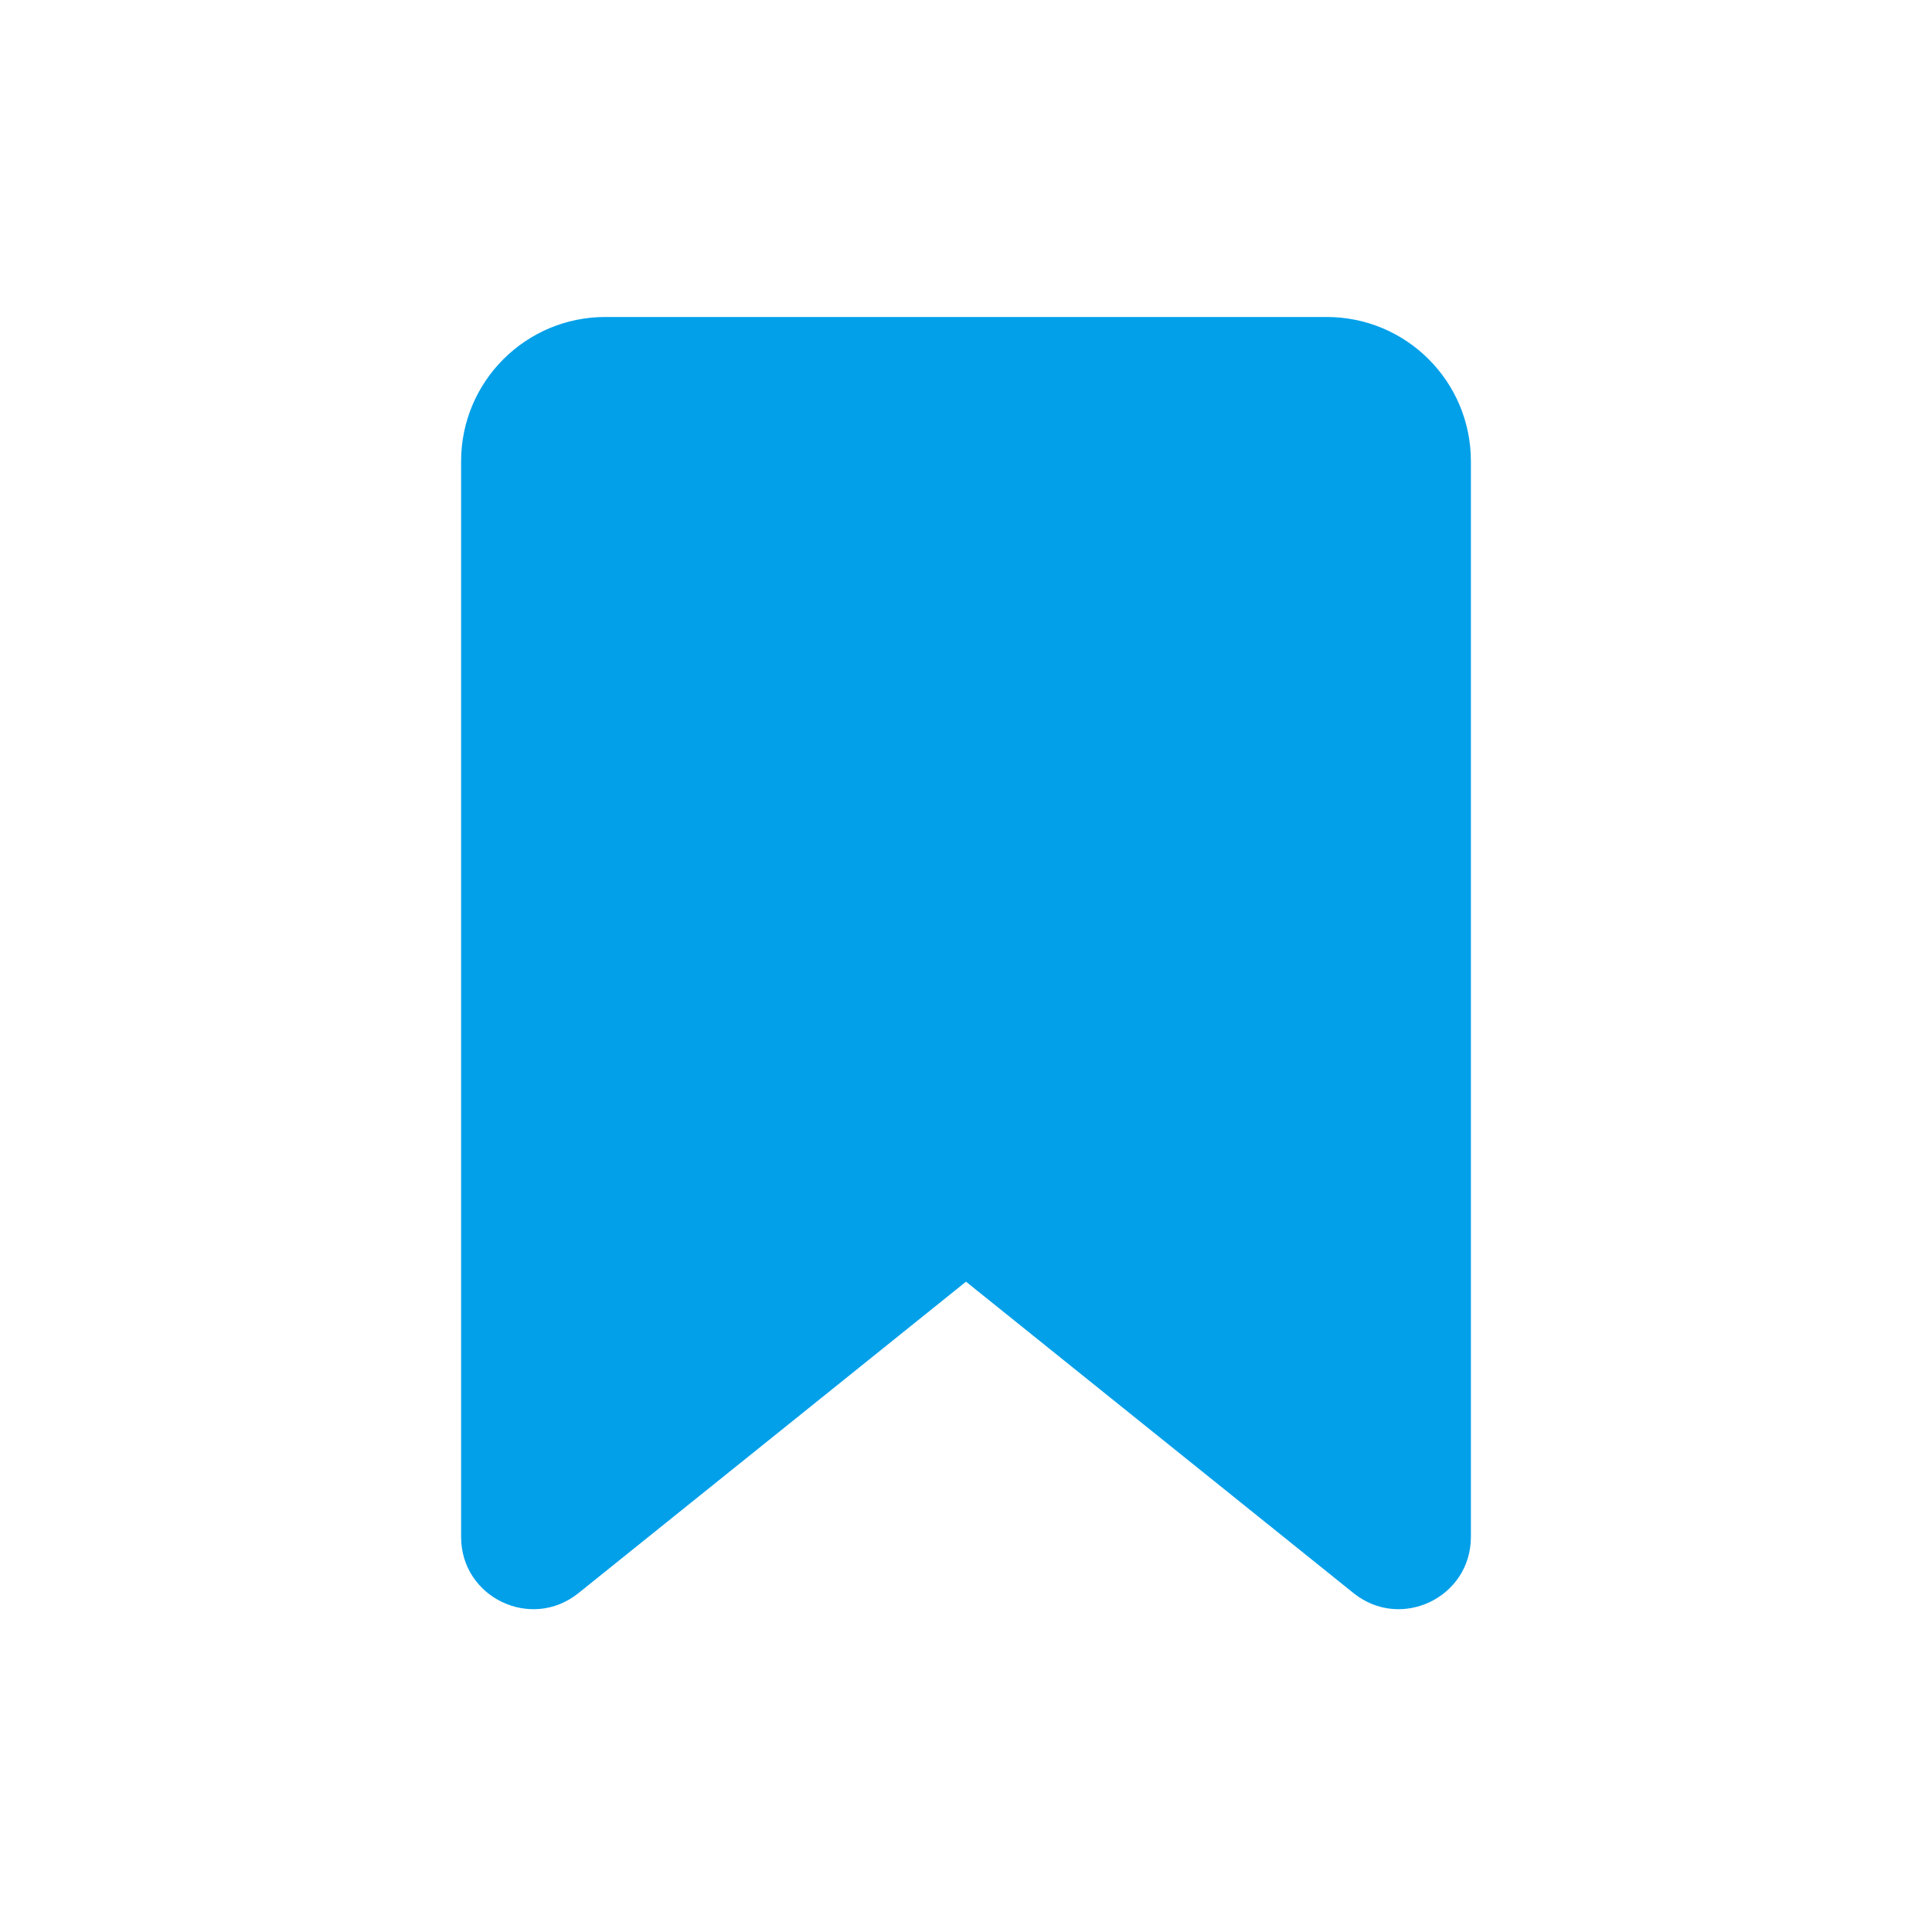 <svg width="15" height="15" viewBox="0 0 15 15" fill="none" xmlns="http://www.w3.org/2000/svg">
<path d="M10.3 2.461H4.7C4.082 2.461 3.58 2.962 3.58 3.581V11.933C3.58 12.403 4.124 12.664 4.491 12.369L7.5 9.951L10.509 12.369C10.876 12.664 11.42 12.403 11.42 11.933V3.581C11.42 2.962 10.919 2.461 10.3 2.461Z" fill="#03A0EA"/>
</svg>
